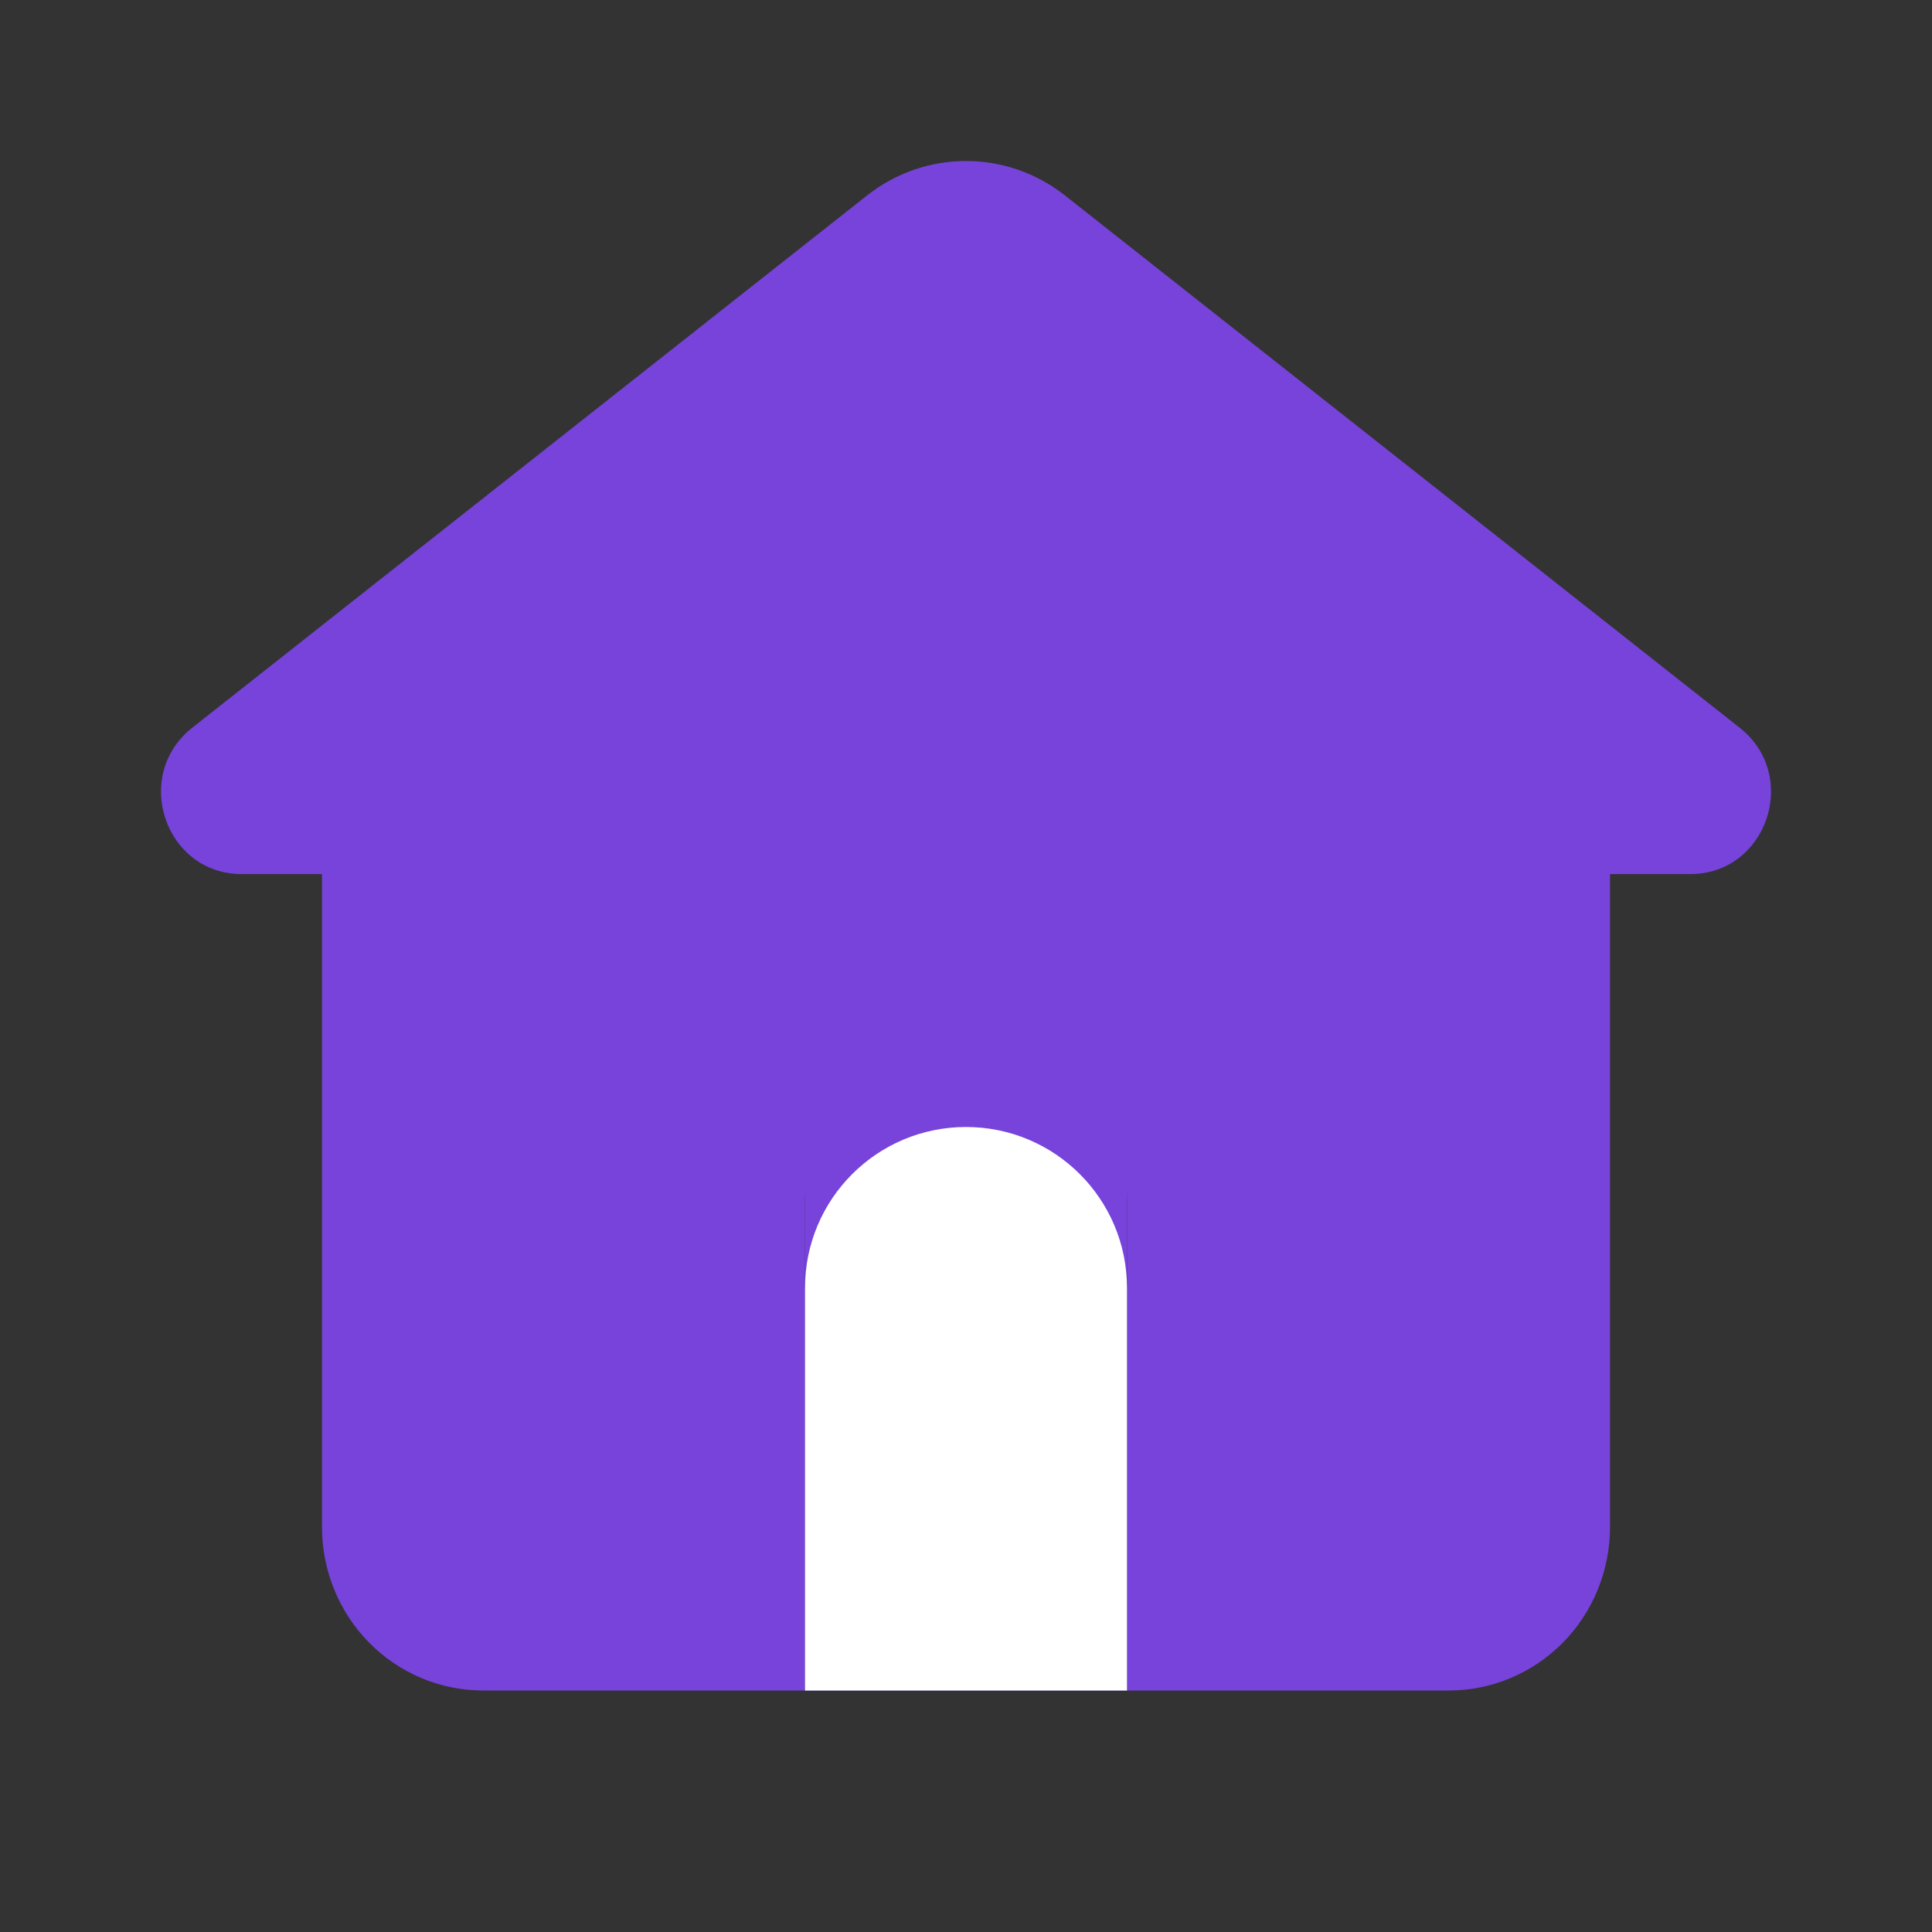 <svg width="24" height="24" viewBox="0 0 24 24" fill="none" xmlns="http://www.w3.org/2000/svg">
<rect x="0" y="0" width="24" height="24" fill="#333333" stroke="none"/>
<g clip-path="url(#clip0_1838_1277)">
<path d="M10 13C10 11.895 10.895 11 12 11C13.105 11 14 11.895 14 13V21H10V13Z" fill="#7743DB"/>
<path d="M13.228 2.427C12.877 2.15 12.445 2 12 2C11.555 2 11.123 2.15 10.772 2.427L2.388 9.04C1.636 9.636 2.05 10.858 3.003 10.858H4V18.971C4 19.509 4.211 20.026 4.586 20.406C4.961 20.786 5.47 21 6 21H10V14.915C10 14.377 10.211 13.861 10.586 13.48C10.961 13.1 11.47 12.886 12 12.886C12.53 12.886 13.039 13.1 13.414 13.48C13.789 13.861 14 14.377 14 14.915V21H18C18.53 21 19.039 20.786 19.414 20.406C19.789 20.026 20 19.509 20 18.971V10.858H20.997C21.949 10.858 22.365 9.636 21.612 9.041L13.228 2.427Z" fill="#7743DB"/>
<path d="M10 16C10 14.895 10.895 14 12 14C13.105 14 14 14.895 14 16V21H10V16Z" fill="white"/>
</g>
<defs>
<clipPath id="clip0_1838_1277">
<rect width="24" height="24" fill="white"/>
</clipPath>
</defs>
</svg>
